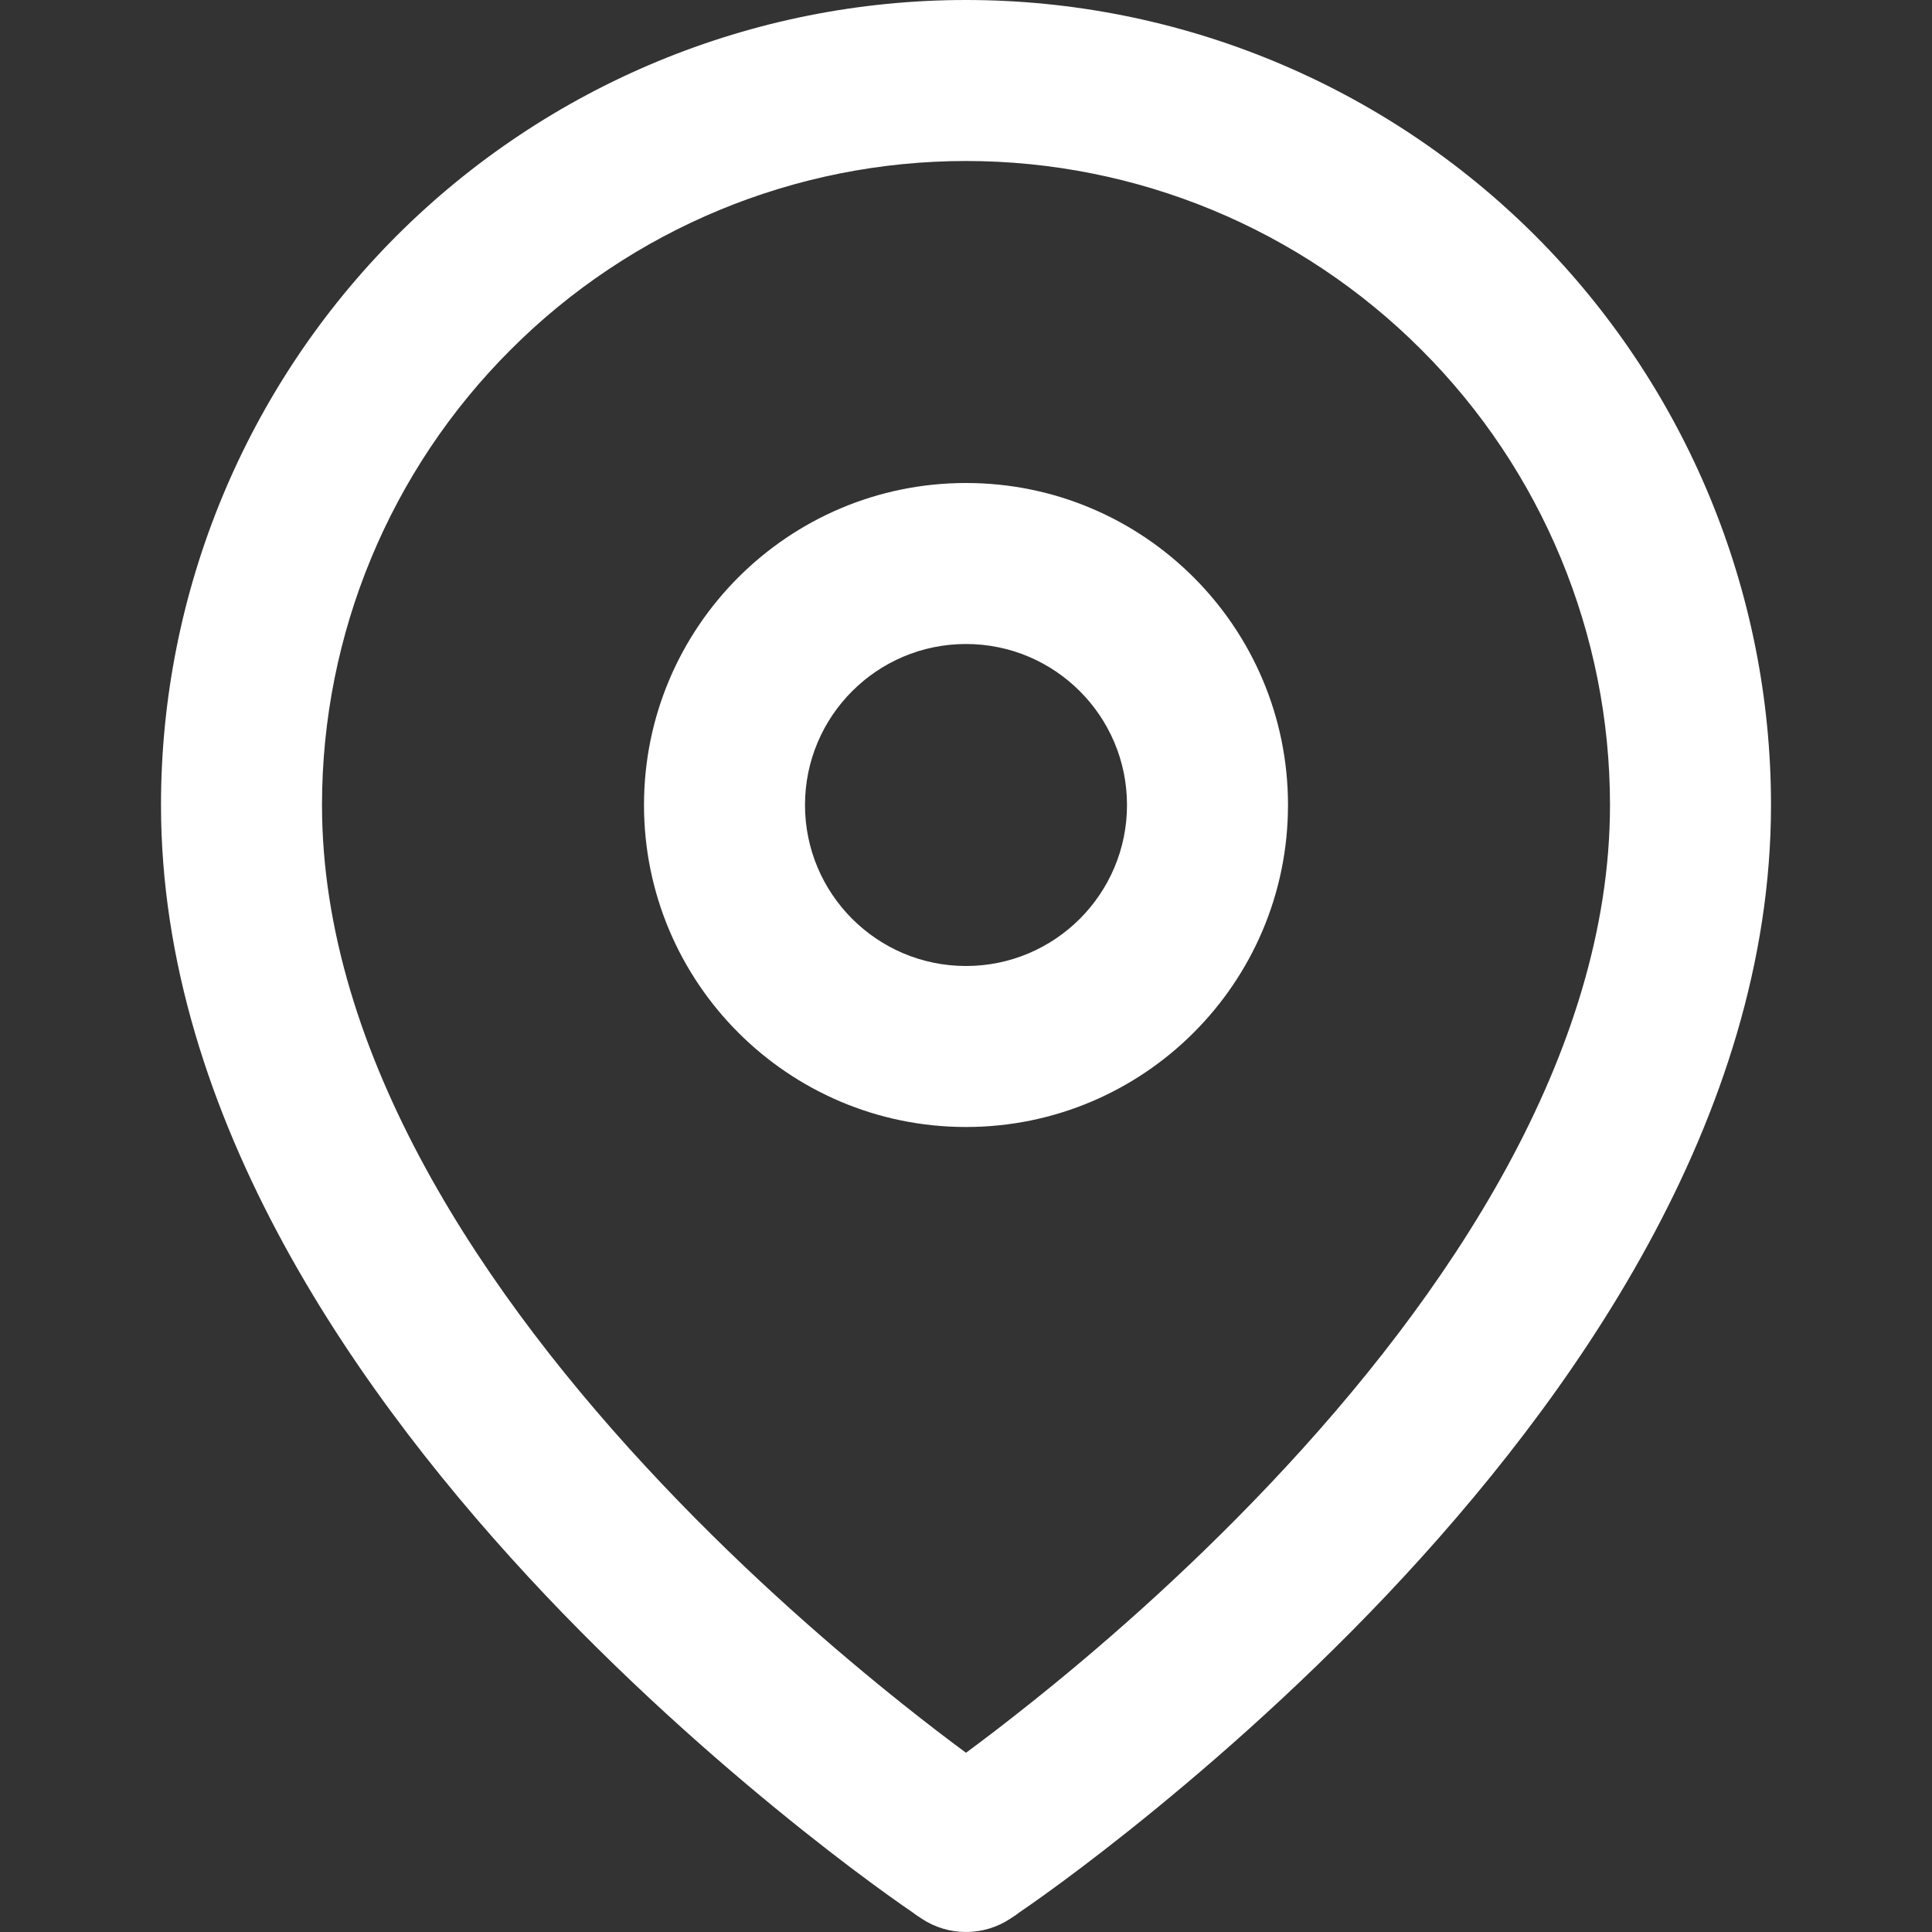 <svg width="9" height="9" viewBox="0 0 9 9" fill="none" xmlns="http://www.w3.org/2000/svg">
<rect x="0" y="0" width="9" height="9" fill="#333333" stroke="none"/>
<path d="M2.379 1.629C2.941 1.066 3.704 0.75 4.5 0.75C5.296 0.75 6.059 1.066 6.621 1.629C7.184 2.191 7.5 2.954 7.5 3.75C7.5 4.912 6.744 6.039 5.915 6.914C5.509 7.343 5.101 7.695 4.794 7.939C4.68 8.03 4.58 8.106 4.5 8.165C4.42 8.106 4.32 8.03 4.206 7.939C3.9 7.695 3.491 7.343 3.085 6.914C2.256 6.039 1.5 4.912 1.5 3.75C1.5 2.954 1.816 2.191 2.379 1.629ZM4.292 8.937C4.292 8.937 4.292 8.937 4.5 8.625L4.292 8.937C4.418 9.021 4.582 9.021 4.708 8.937L4.5 8.625C4.708 8.937 4.708 8.937 4.708 8.937L4.708 8.937L4.709 8.936L4.712 8.934L4.72 8.929C4.728 8.924 4.738 8.917 4.751 8.907C4.778 8.889 4.816 8.862 4.865 8.827C4.961 8.758 5.098 8.656 5.261 8.526C5.587 8.266 6.023 7.891 6.46 7.43C7.318 6.523 8.25 5.213 8.25 3.75C8.25 2.755 7.855 1.802 7.152 1.098C6.448 0.395 5.495 0 4.5 0C3.505 0 2.552 0.395 1.848 1.098C1.145 1.802 0.75 2.755 0.75 3.75C0.75 5.213 1.682 6.523 2.54 7.43C2.977 7.891 3.413 8.266 3.739 8.526C3.902 8.656 4.039 8.758 4.135 8.827C4.184 8.862 4.222 8.889 4.249 8.907C4.262 8.917 4.272 8.924 4.28 8.929L4.288 8.934L4.291 8.936L4.292 8.937L4.292 8.937ZM3.75 3.75C3.75 3.336 4.086 3 4.5 3C4.914 3 5.25 3.336 5.25 3.75C5.25 4.164 4.914 4.5 4.5 4.5C4.086 4.5 3.75 4.164 3.75 3.75ZM4.5 2.25C3.672 2.25 3 2.922 3 3.75C3 4.578 3.672 5.25 4.5 5.25C5.328 5.25 6 4.578 6 3.75C6 2.922 5.328 2.25 4.5 2.25Z" fill="white"/>
</svg>
